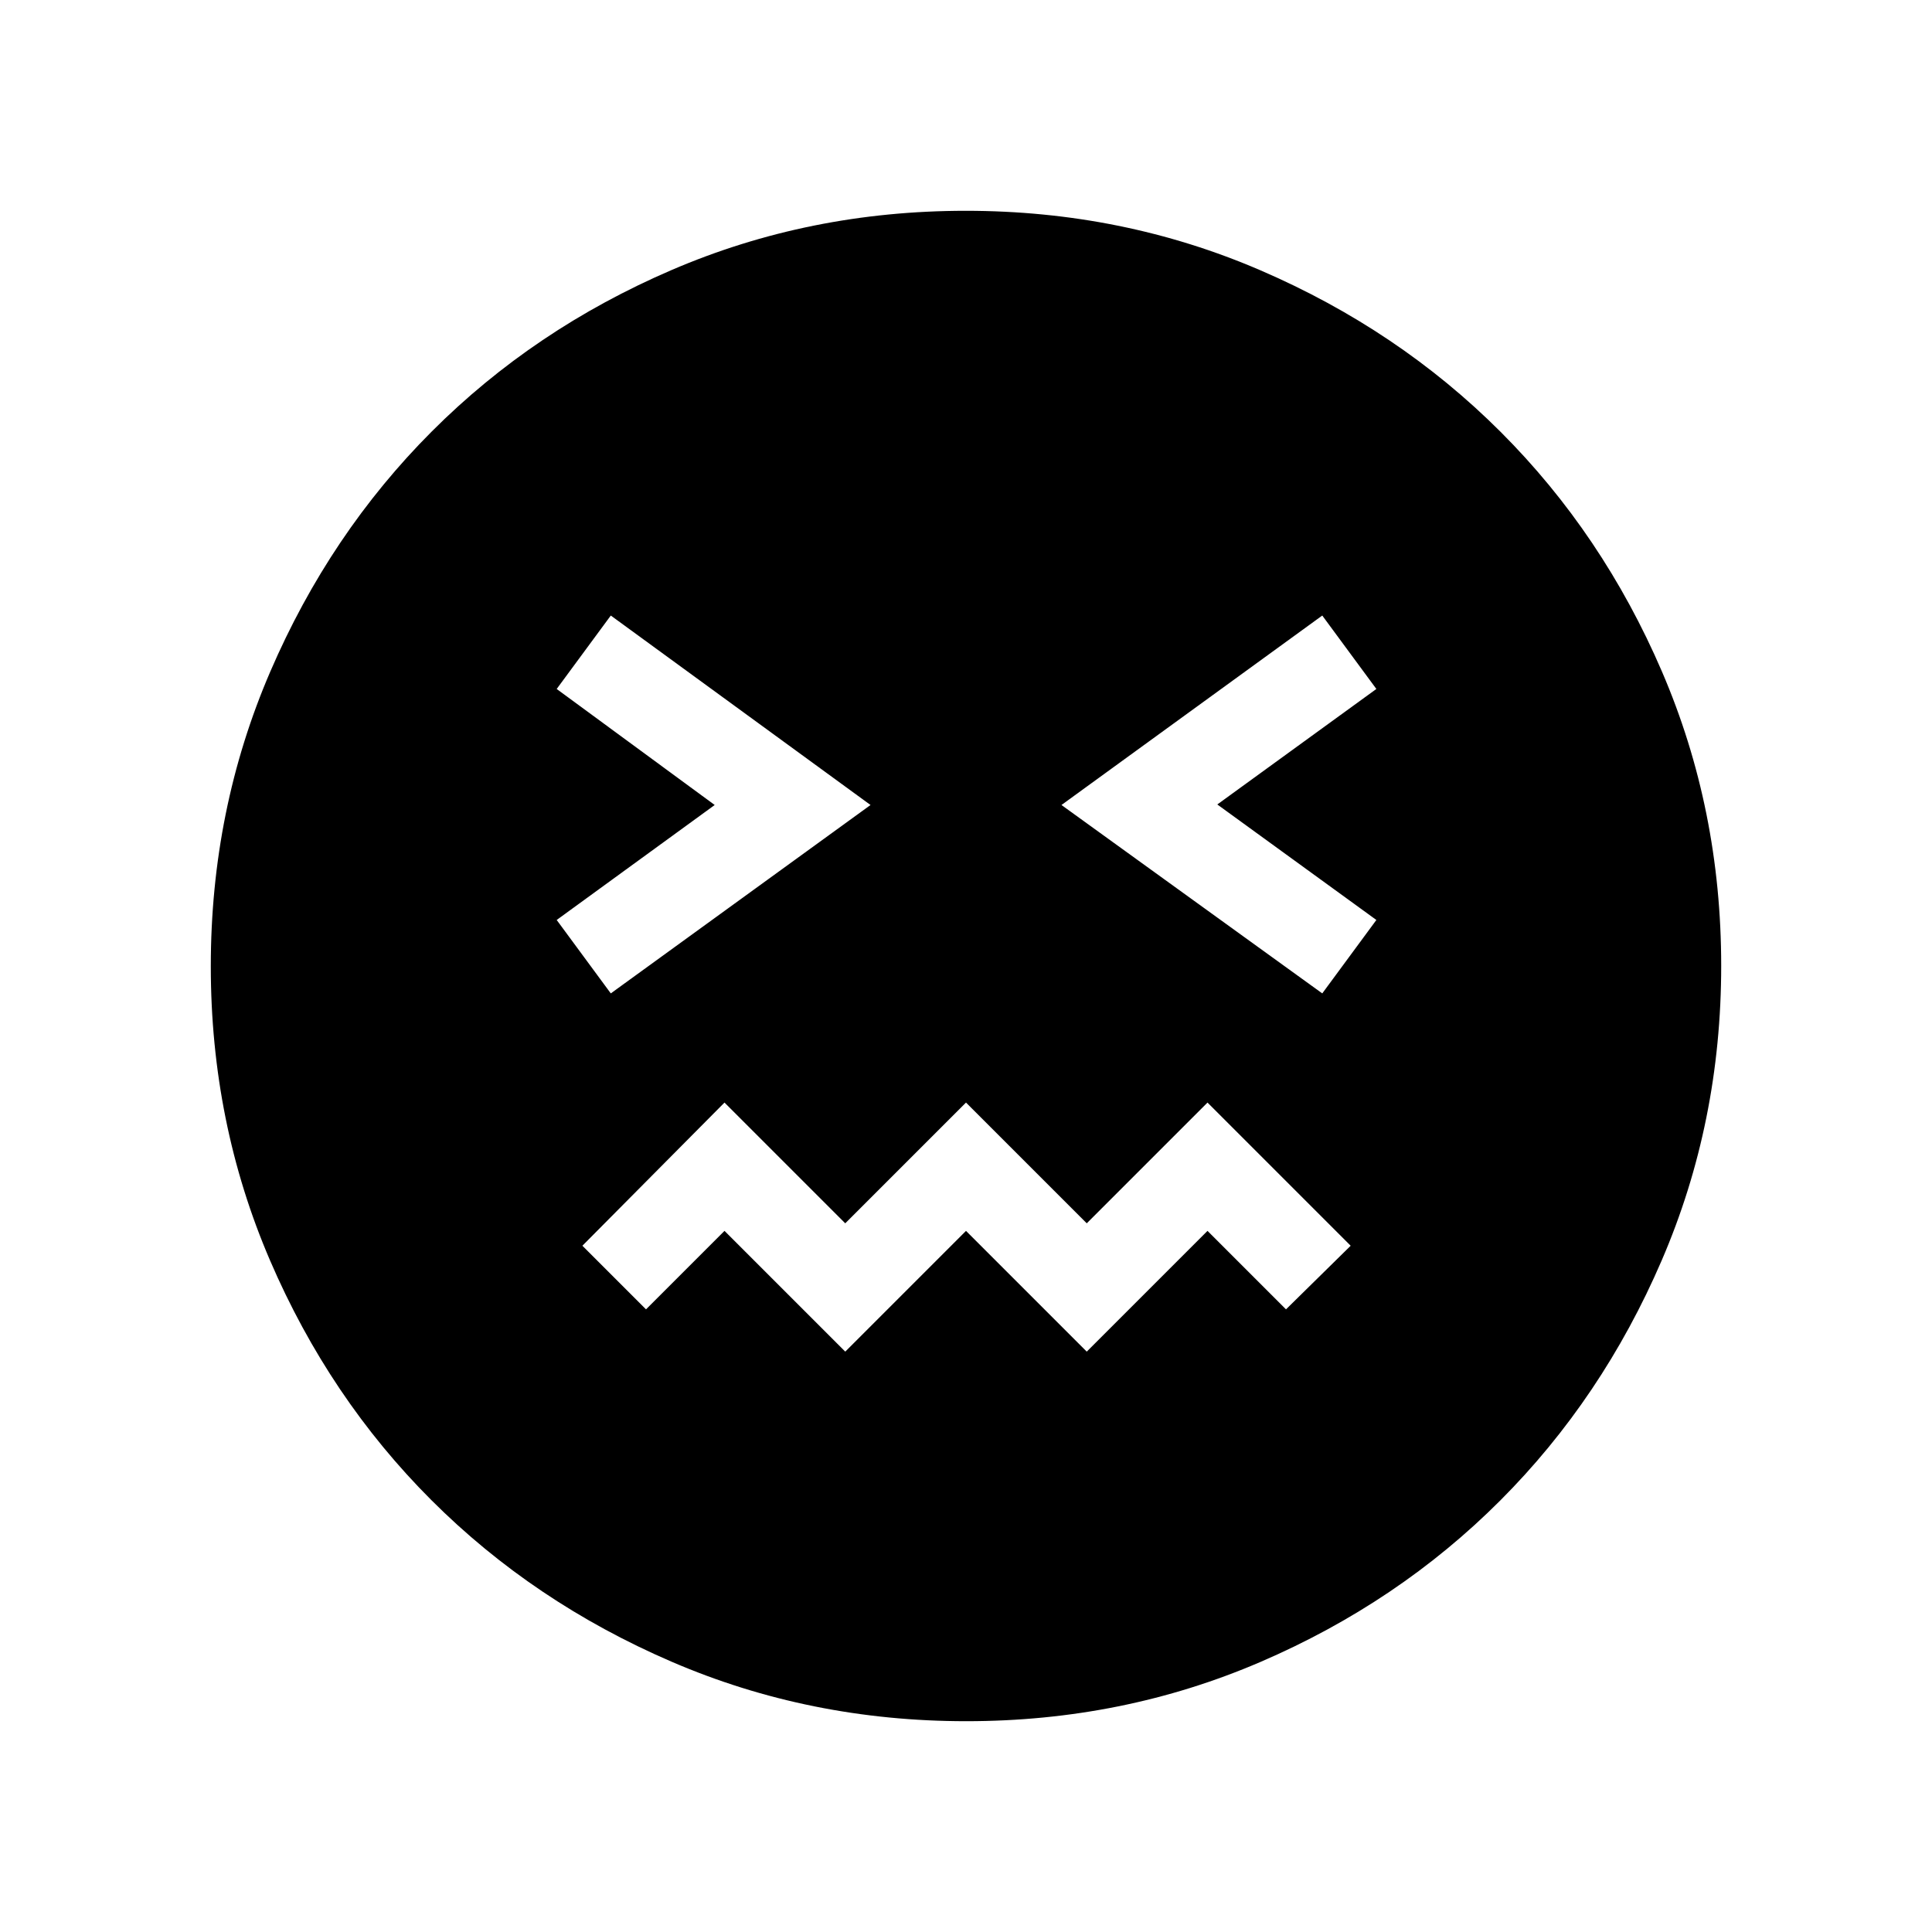 <svg xmlns="http://www.w3.org/2000/svg" height="40" viewBox="0 96 960 960" width="40"><path d="M480.134 951.255q-77.861 0-146.445-29.57-68.585-29.57-119.319-80.262-50.734-50.691-80.179-119.1-29.446-68.409-29.446-146.189 0-77.861 29.57-146.445 29.57-68.585 80.262-119.319 50.691-50.734 119.1-80.179 68.409-29.446 146.189-29.446 77.861 0 146.445 29.57 68.585 29.57 119.319 80.262 50.734 50.691 80.179 119.1 29.446 68.409 29.446 146.189 0 77.861-29.57 146.445-29.57 68.585-80.262 119.319-50.691 50.734-119.1 80.179-68.409 29.446-146.189 29.446ZM303.5 589.615 432.564 496 303.5 401.859l-26.884 36.487L355.129 496l-78.513 57.128 26.884 36.487Zm116.5 178 60-60 60 60 60-60 39 39L671.141 715 600 643.859l-60 60-60-60-60 60-60-60L289.385 715 321 746.615l39-39 60 60Zm237.025-178 26.884-36.487-79.038-57.391 79.038-57.391-26.884-36.487L527.436 496l129.589 93.615Z"/></svg>